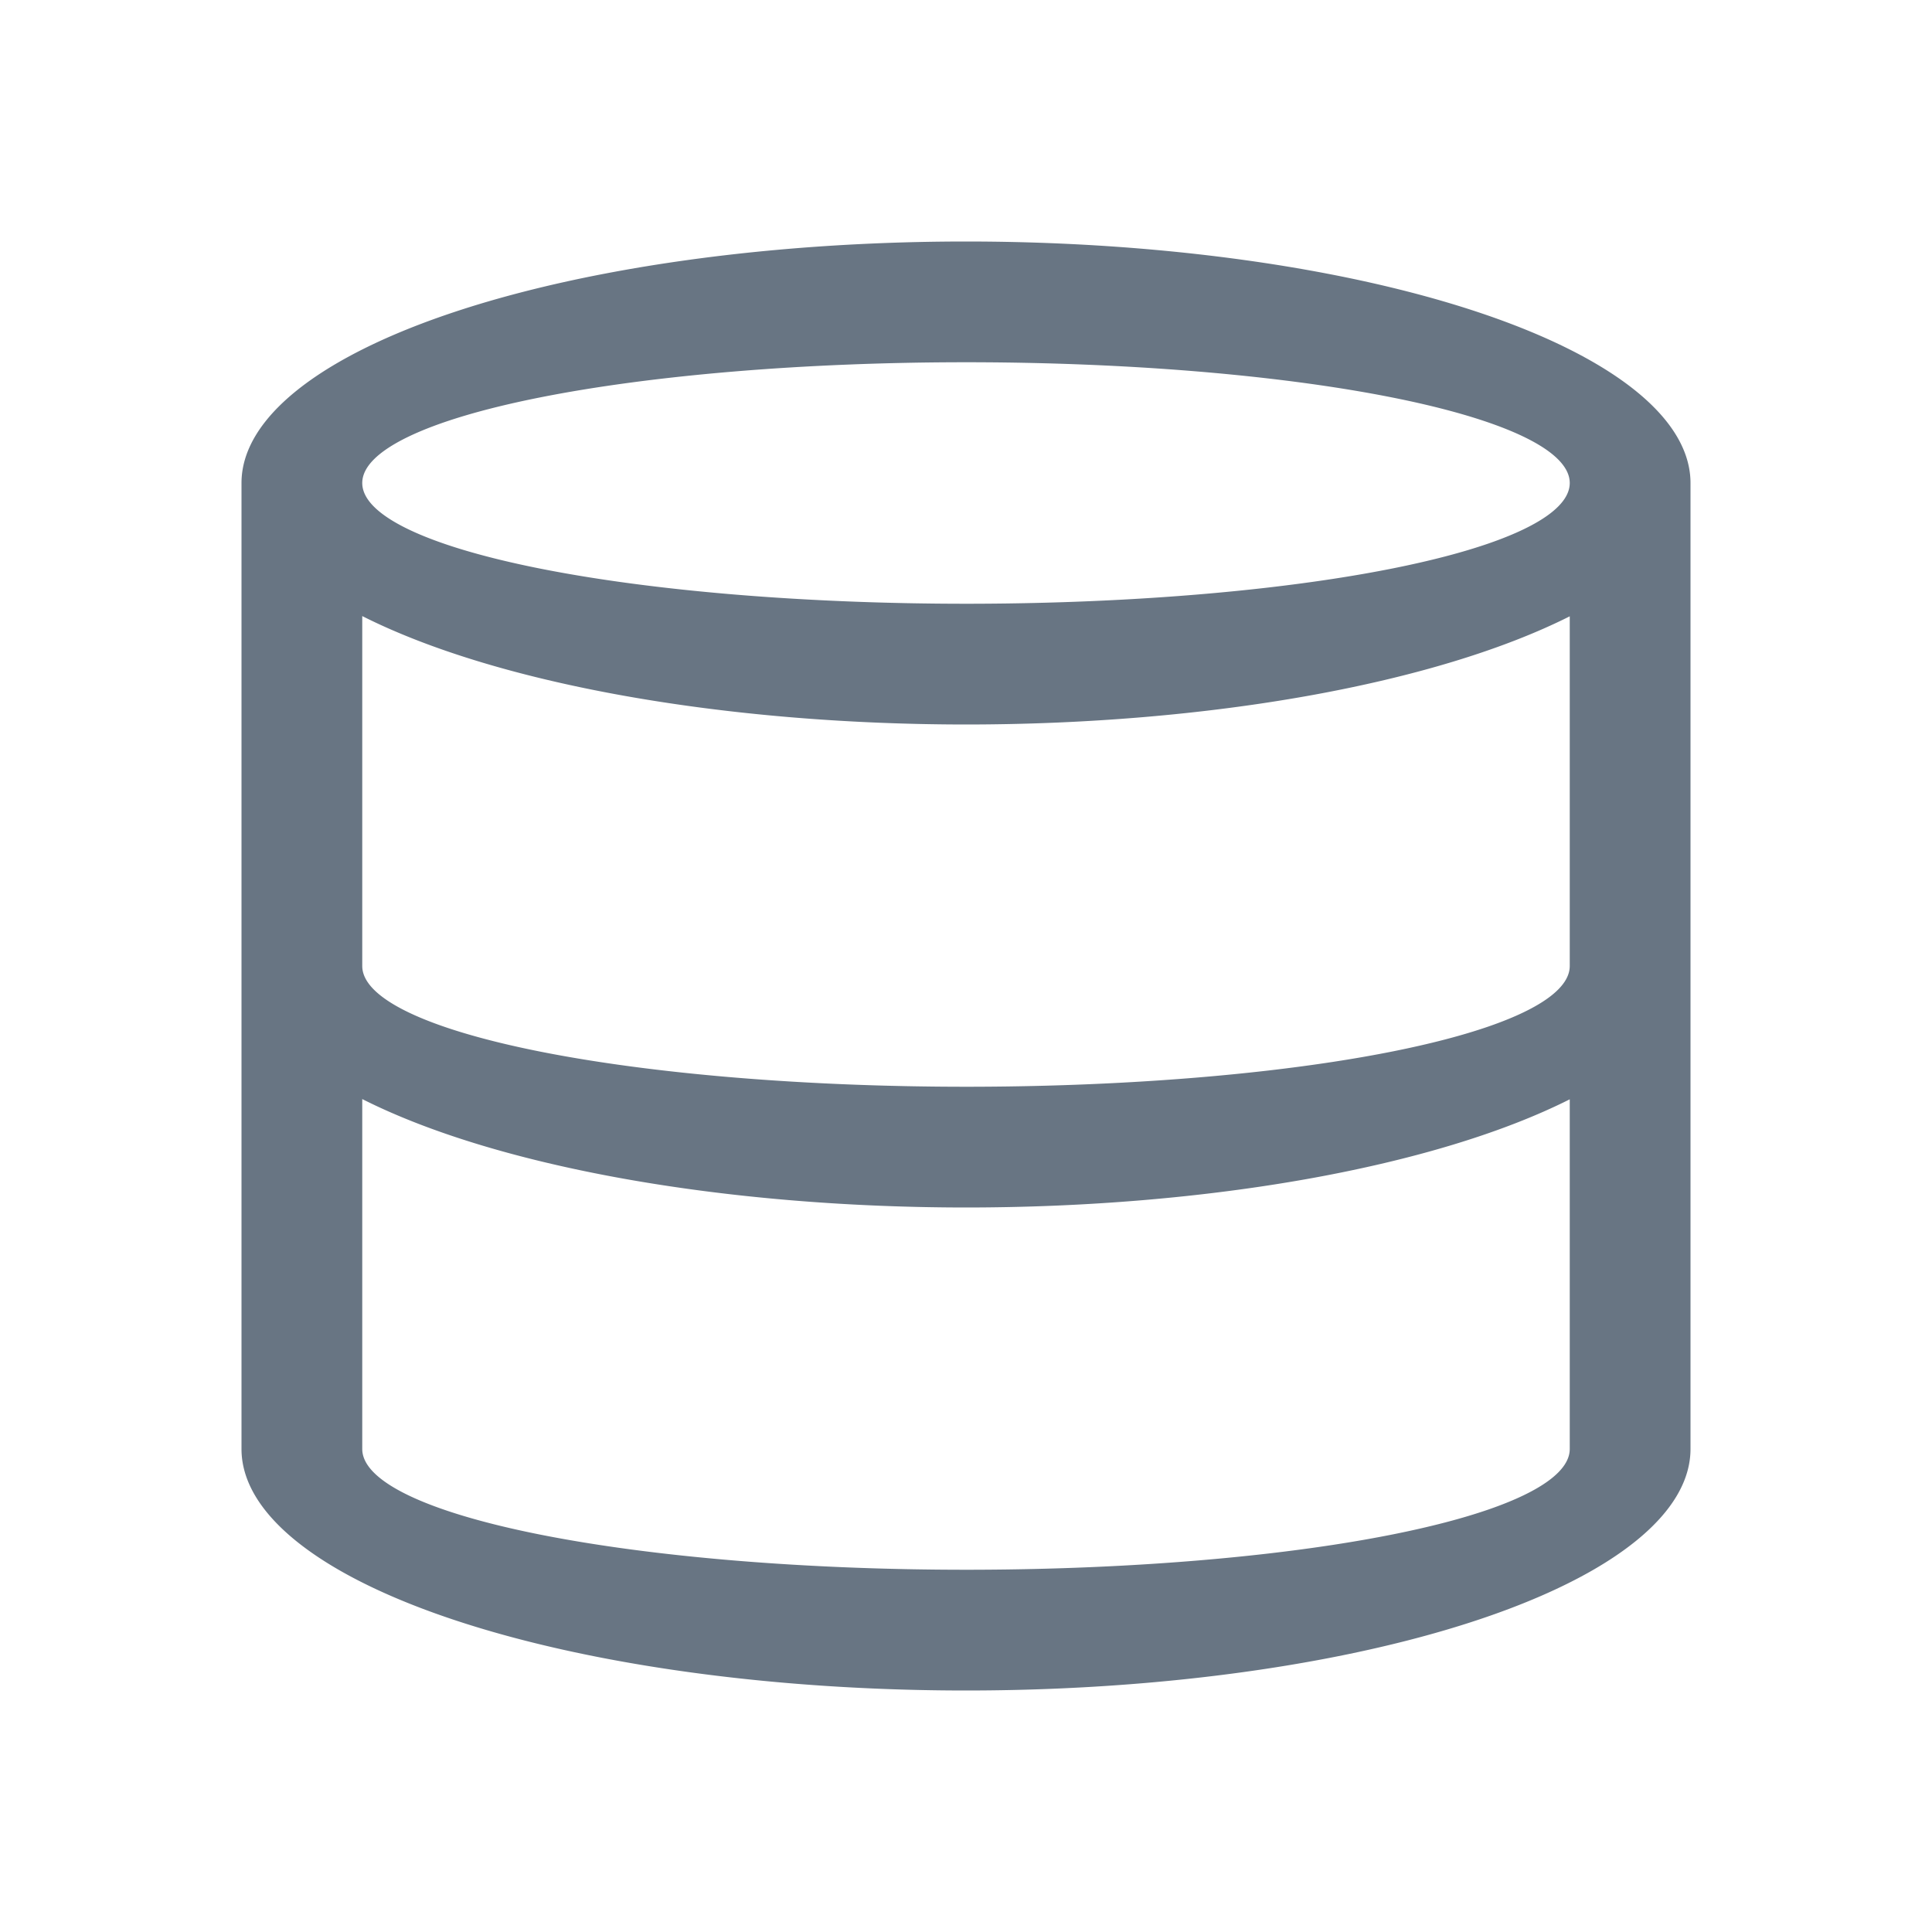 <svg width="16" xmlns="http://www.w3.org/2000/svg" height="16" viewBox="0 0 16 16">
 <path fill="#687583" d="M8 2A6 2 0 0 0 2 4V12A6 2 0 0 0 8 14 6 2 0 0 0 14 12V4A6 2 0 0 0 8 2M8 3A5 1 0 0 1 13 4 5 1 0 0 1 8 5 5 1 0 0 1 3 4 5 1 0 0 1 8 3M3 5.102A6 2 0 0 0 8 6 6 2 0 0 0 13 5.104V8A5 1 0 0 1 8 9 5 1 0 0 1 3 8zM3 9.102A6 2 0 0 0 8 10 6 2 0 0 0 13 9.104V12A5 1 0 0 1 8 13 5 1 0 0 1 3 12z"/>
</svg>
